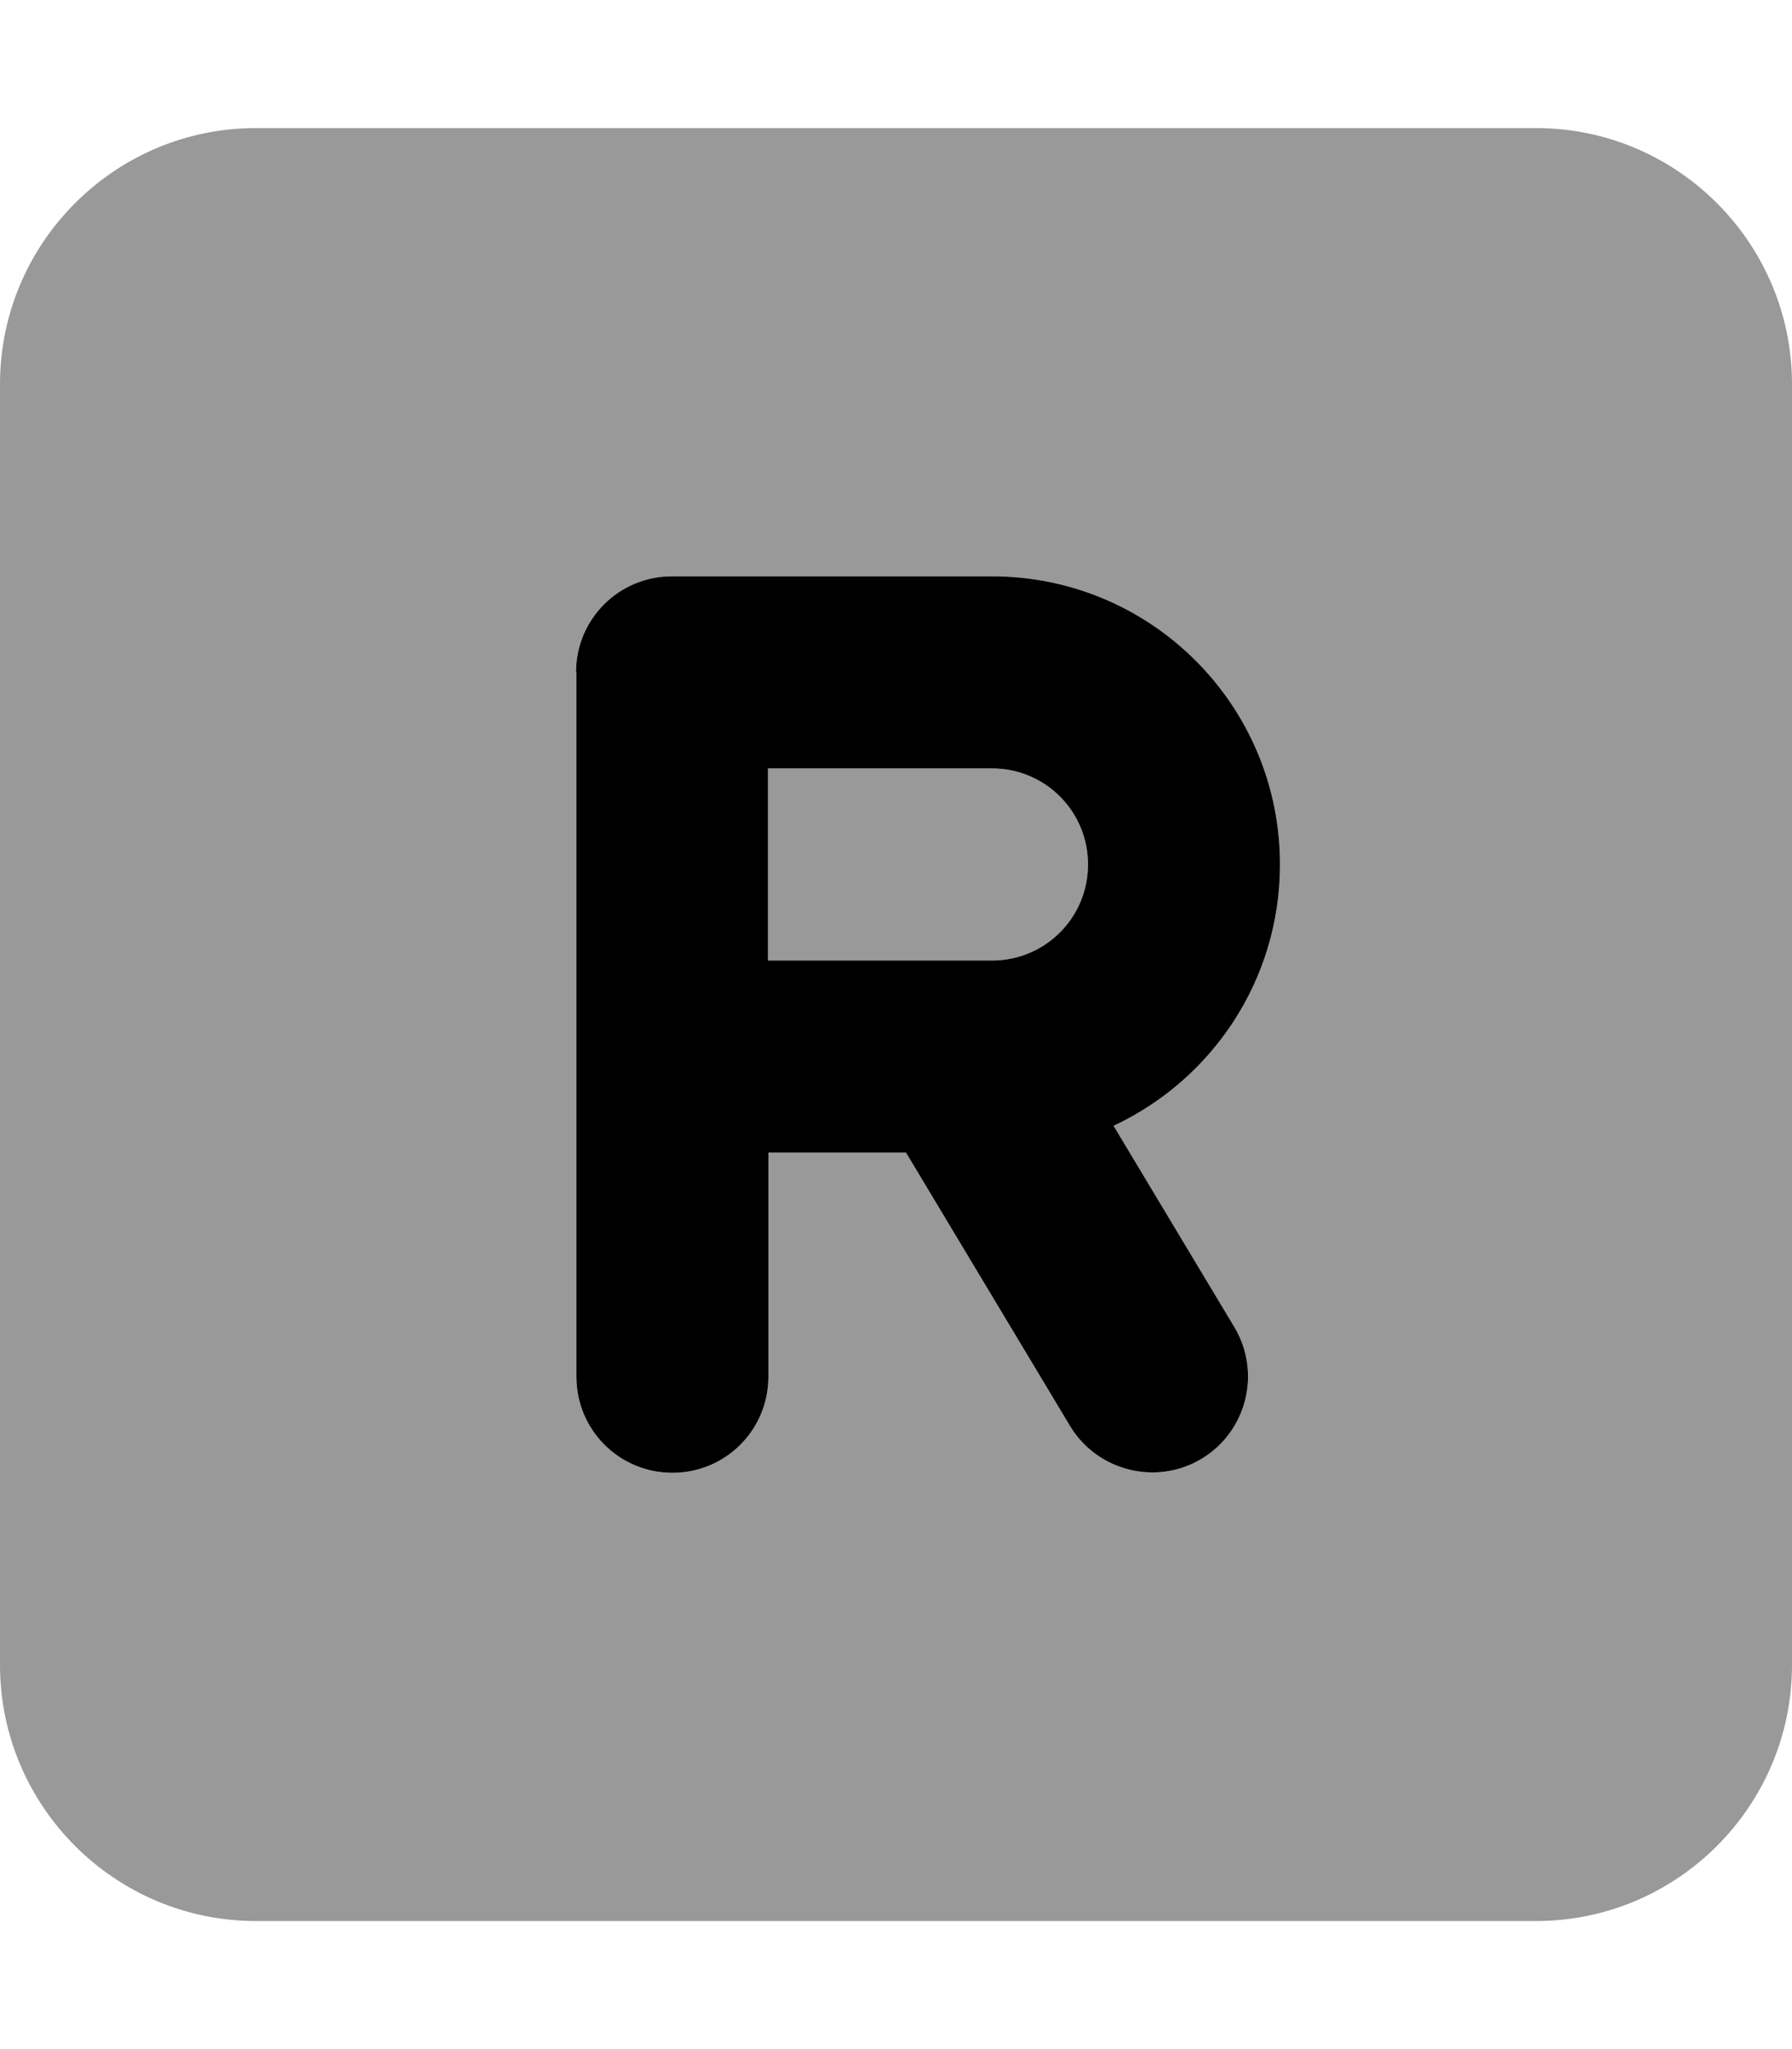 <svg xmlns="http://www.w3.org/2000/svg" viewBox="0 0 448 512"><!--! Font Awesome Pro 7.0.1 by @fontawesome - https://fontawesome.com License - https://fontawesome.com/license (Commercial License) Copyright 2025 Fonticons, Inc. --><path style="fill:currentColor;opacity:.4" d="M0 96L0 416c0 35.3 28.7 64 64 64l320 0c35.3 0 64-28.7 64-64l0-320c0-35.3-28.7-64-64-64L64 32C28.7 32 0 60.7 0 96zm144 72c0-13.3 10.7-24 24-24l80 0c39.8 0 72 32.2 72 72 0 28.9-17 53.8-41.6 65.3l30.2 50.3c6.8 11.4 3.1 26.1-8.2 32.9s-26.1 3.1-32.9-8.2l-41-68.3-34.4 0 0 56c0 13.3-10.7 24-24 24s-24-10.7-24-24l0-176zm48 24l0 48 56 0c13.3 0 24-10.7 24-24s-10.7-24-24-24l-56 0z"/><path style="fill:currentColor;opacity:1" d="M144 168c0-13.3 10.7-24 24-24l80 0c39.8 0 72 32.2 72 72 0 28.9-17 53.8-41.6 65.3l30.2 50.3c6.8 11.4 3.1 26.1-8.2 32.9s-26.1 3.1-32.9-8.2l-41-68.3-34.4 0 0 56c0 13.3-10.7 24-24 24s-24-10.7-24-24l0-176zm48 72l56 0c13.3 0 24-10.7 24-24s-10.7-24-24-24l-56 0 0 48z"/></svg>